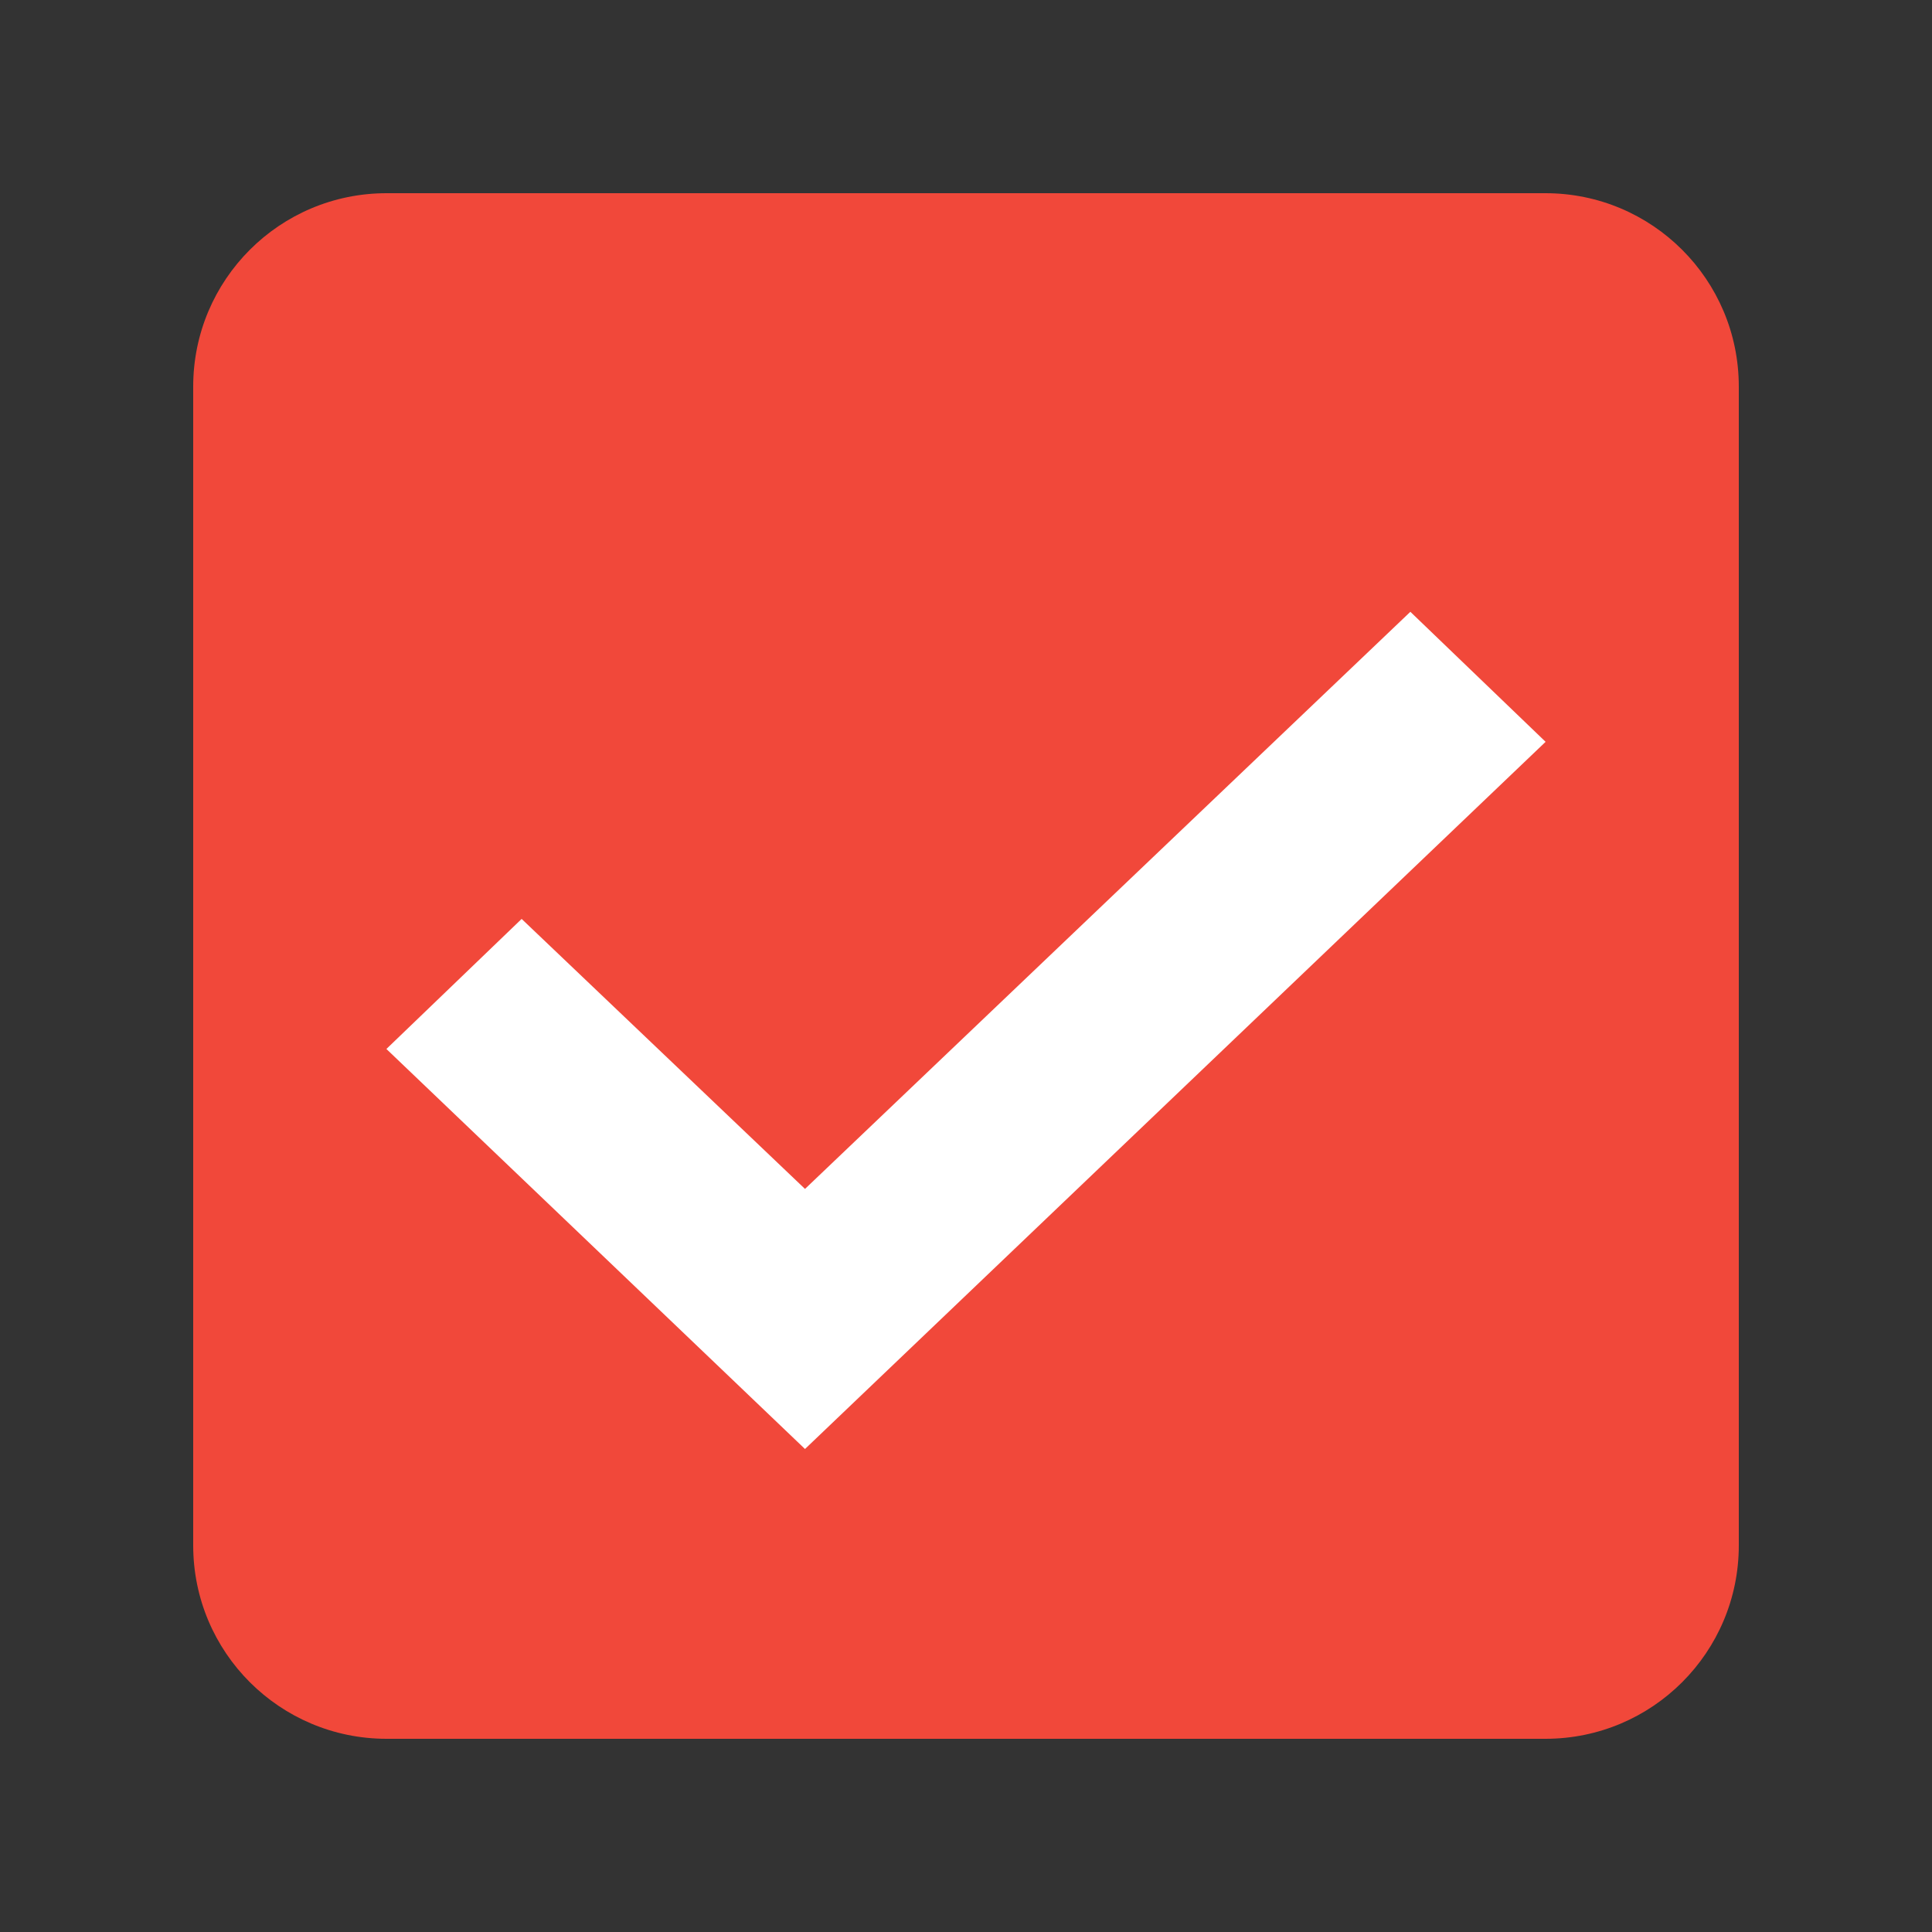 <?xml version="1.0" encoding="UTF-8"?>
<svg height="60px"
    version="1.1"
    viewBox="0 0 60 60"
    width="60px"
    xmlns="http://www.w3.org/2000/svg">
    <rect x="0" y="0" width="60" height="60" fill="#333333" stroke="none"/>
    <!-- Generator: Sketch 40.1 (33804) - http://www.bohemiancoding.com/sketch -->
    <title>Checkbox_selected_red</title>
    <desc>Created with Sketch.</desc>
    <defs></defs>
    <g
        fill="none"
        fill-rule="evenodd"
        id="Symbols"
        stroke="none"
        stroke-width="1">
        <g id="Checkbox_selected_red">
            <rect
                height="60"
                id="bond"
                width="60"
                x="0"
                y="0"></rect>
            <path
                d="M9,14.381 C9,11.409 11.404,9 14.381,9 L46.619,9 C49.591,9 52,11.404 52,14.381 L52,46.619 C52,49.591 49.596,52 46.619,52 L14.381,52 C11.409,52 9,49.596 9,46.619 L9,14.381 L9,14.381 Z"
                fill="#FFFFFF"
                id="Shape"></path>
            <path
                d="M6,12.006 C6,8.689 8.684,6 12.006,6 L47.994,6 C51.311,6 54,8.684 54,12.006 L54,47.994 C54,51.311 51.316,54 47.994,54 L12.006,54 C8.689,54 6,51.316 6,47.994 L6,12.006 L6,12.006 Z M12,32.577 L16.2,28.538 L25,36.923 L43.8,19 L48,23.038 L25,45 L12,32.577 L12,32.577 Z"
                fill="#F1483A"
                id="Shape"></path>
        </g>
    </g>
</svg>